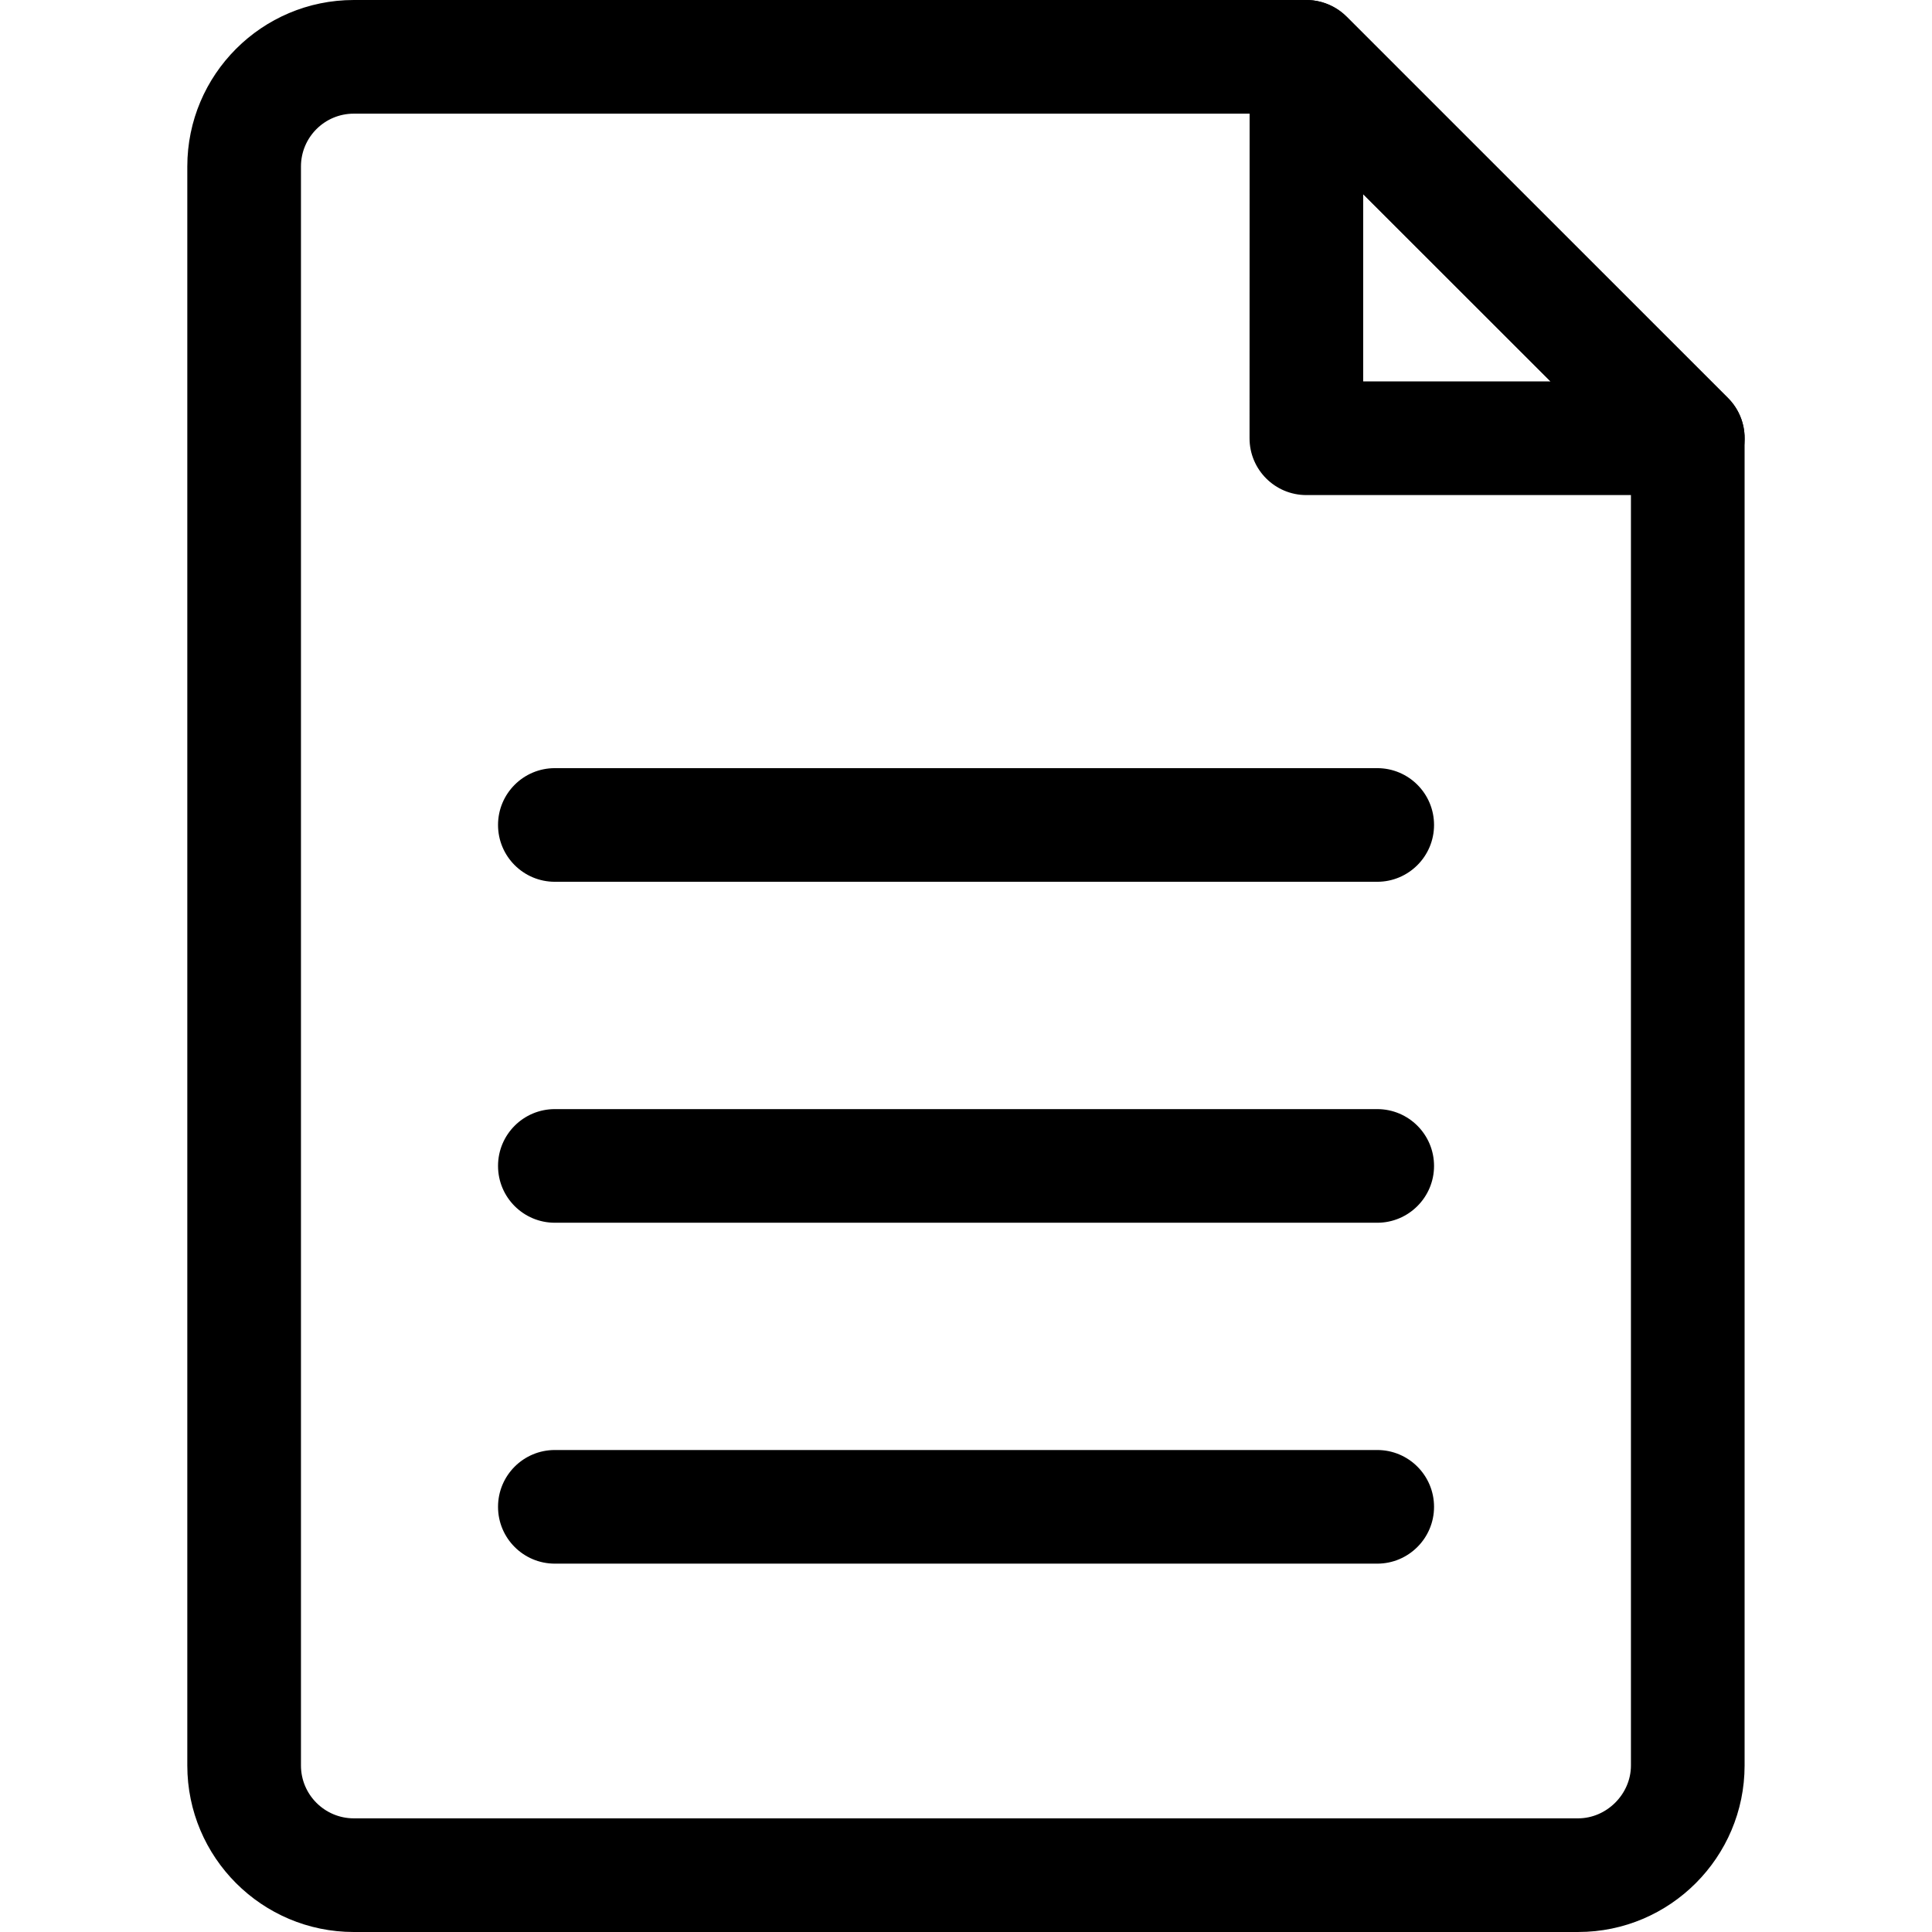 <?xml version="1.0" encoding="UTF-8"?>
<svg width="100pt" height="100pt" version="1.1" viewBox="0 0 100 100" xmlns="http://www.w3.org/2000/svg">
 <g>
  <path d="m81.691 100h-63.379c-4.754 0-8.617-3.863-8.617-8.617v-82.766c0-4.754 3.863-8.617 8.617-8.617h49.289c0.781 0 1.527 0.312 2.082 0.859l19.758 19.742c0.555 0.555 0.859 1.301 0.859 2.082v68.699c0 4.746-3.863 8.617-8.609 8.617zm-63.379-94.117c-1.508 0-2.734 1.223-2.734 2.734v82.766c0 1.508 1.23 2.734 2.734 2.734h63.371c1.48 0 2.734-1.254 2.734-2.734v-67.484l-18.035-18.016z"/>
  <path d="m87.359 25.625h-19.742c-1.625 0-2.941-1.316-2.941-2.941l0.004-19.742c0-1.188 0.719-2.266 1.816-2.719 1.094-0.453 2.363-0.207 3.207 0.637l19.738 19.742c0.84 0.84 1.094 2.106 0.637 3.207-0.461 1.098-1.523 1.816-2.719 1.816zm-16.801-5.883h9.699l-9.699-9.699z"/>
  <path d="m71.285 80.934h-42.566c-1.625 0-2.941-1.316-2.941-2.941s1.316-2.941 2.941-2.941h42.566c1.625 0 2.941 1.316 2.941 2.941s-1.32 2.941-2.941 2.941z"/>
  <path d="m71.285 63.289h-42.566c-1.625 0-2.941-1.316-2.941-2.941s1.316-2.941 2.941-2.941h42.566c1.625 0 2.941 1.316 2.941 2.941s-1.32 2.941-2.941 2.941z"/>
  <path d="m71.285 45.641h-42.566c-1.625 0-2.941-1.316-2.941-2.941s1.316-2.941 2.941-2.941h42.566c1.625 0 2.941 1.316 2.941 2.941s-1.32 2.941-2.941 2.941z"/>
 </g>
</svg>
